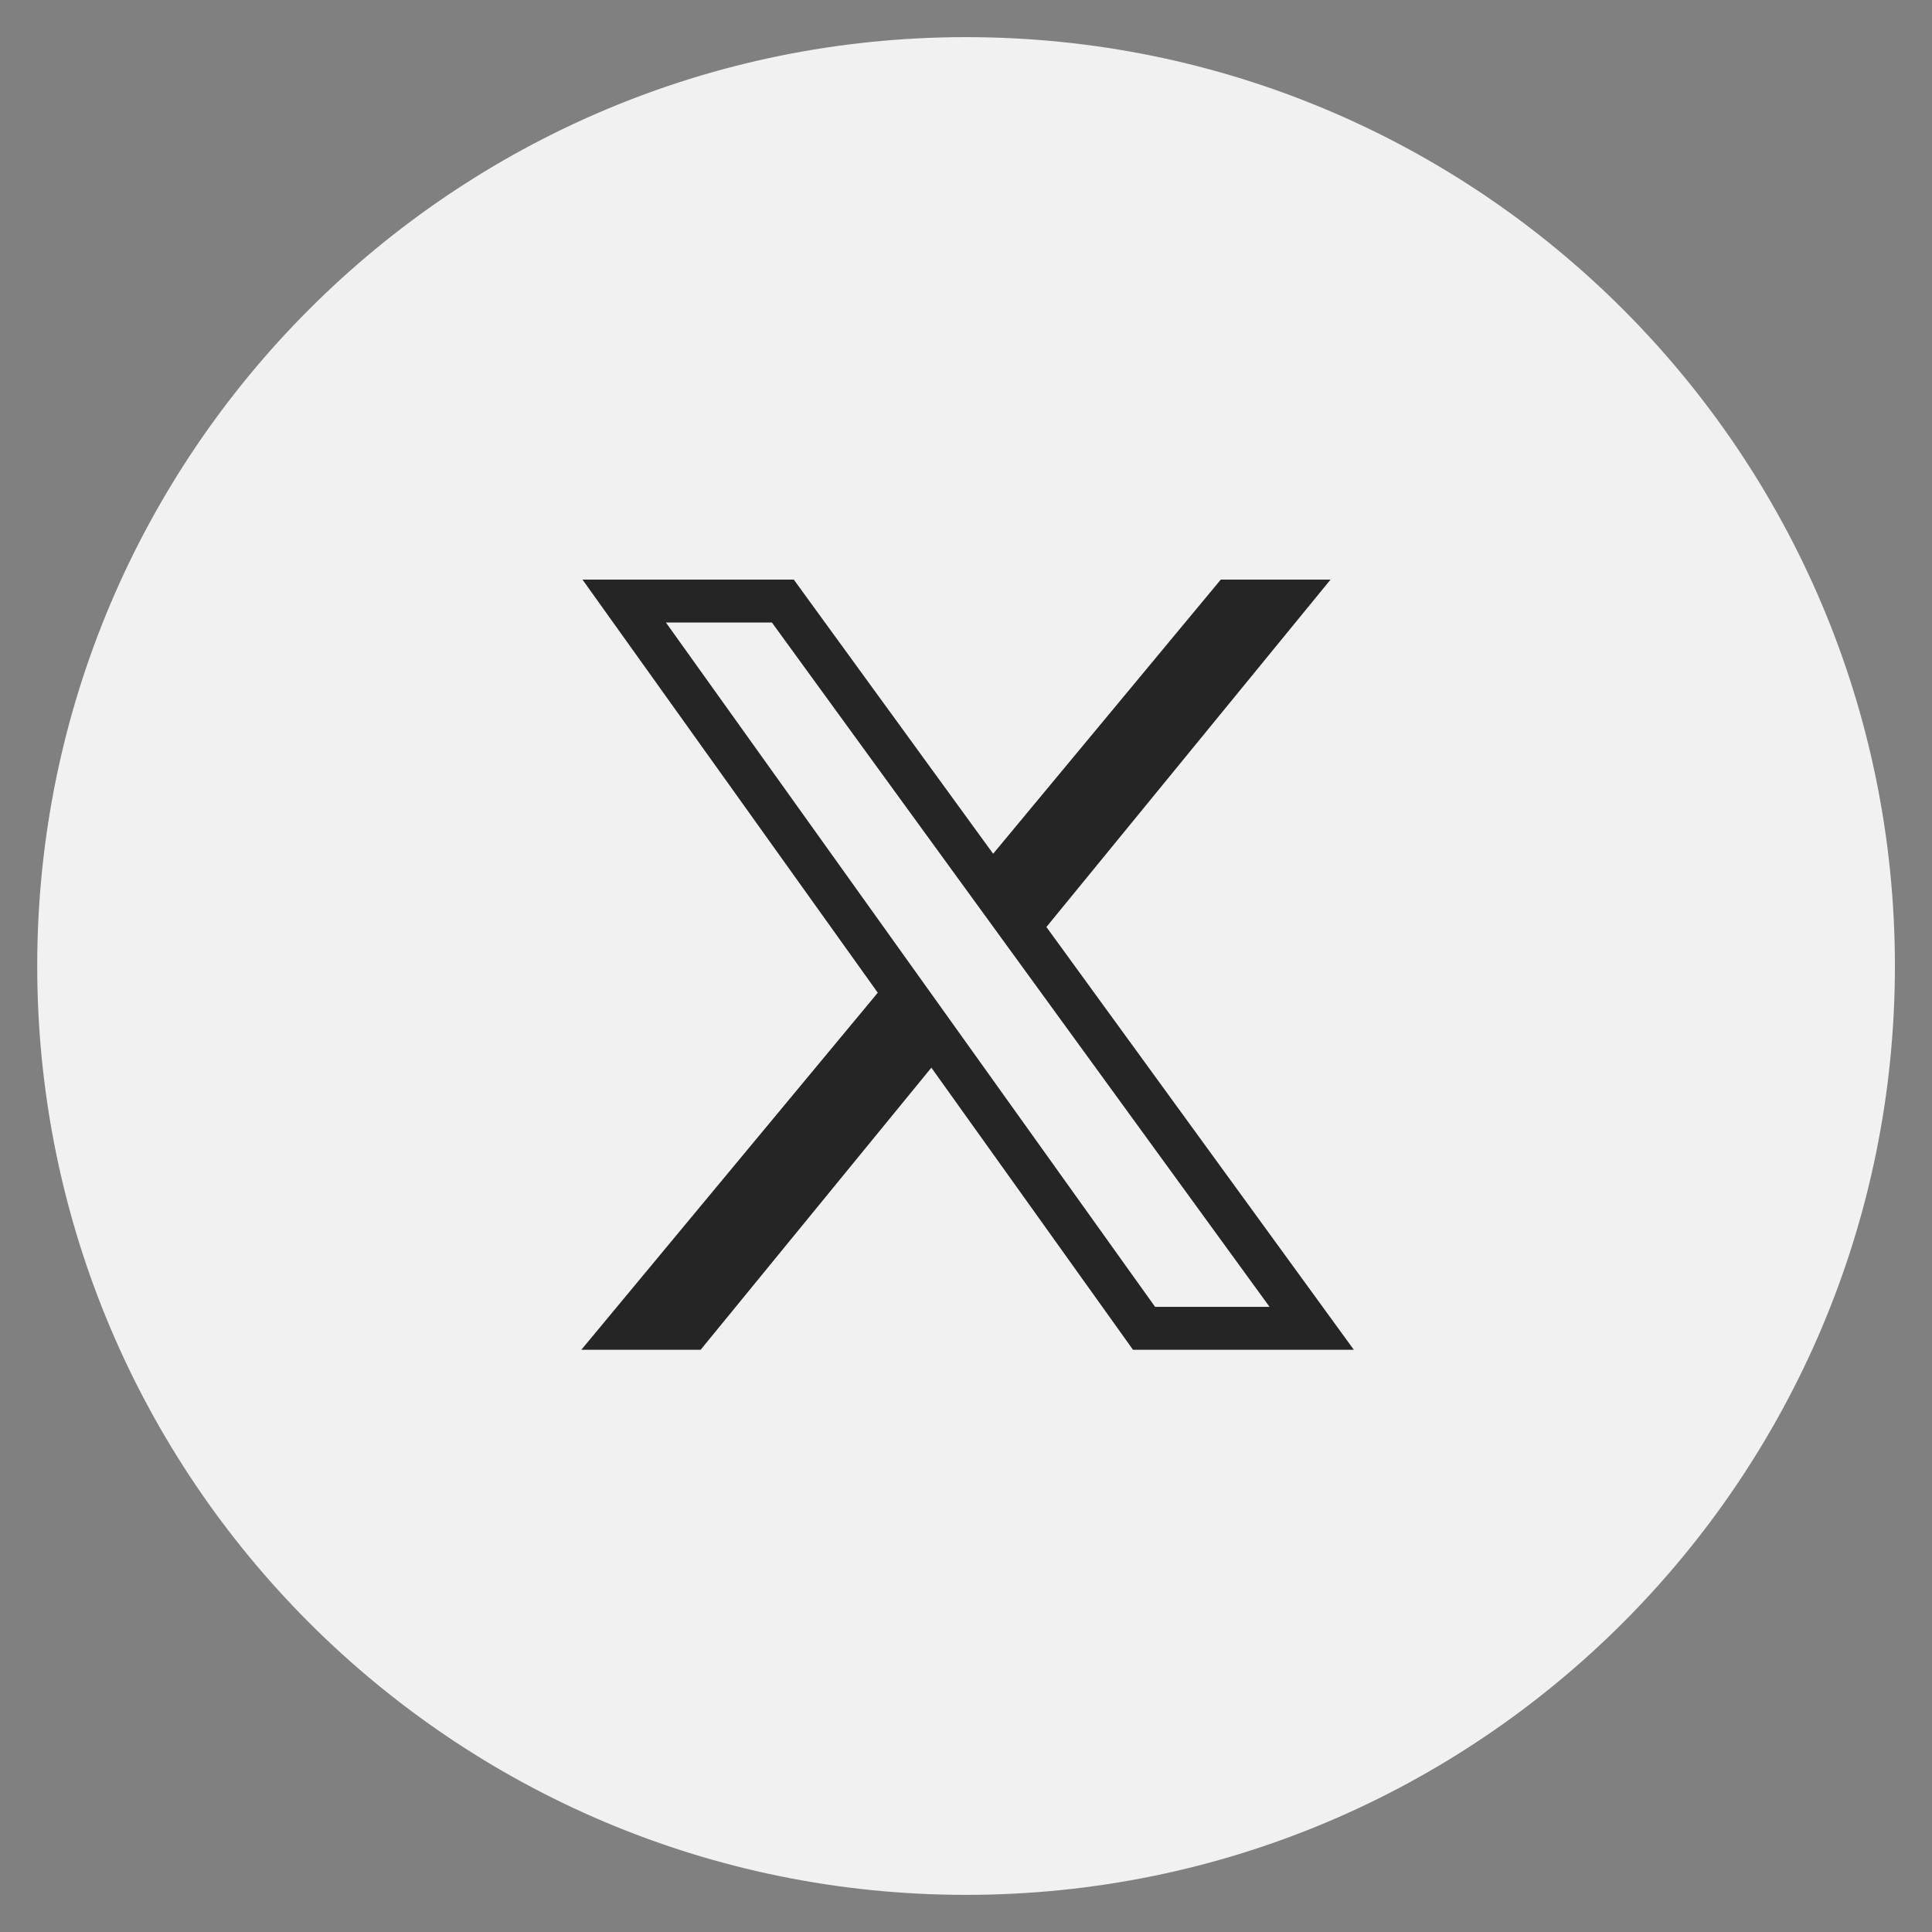 <svg width="45" height="45" viewBox="0 0 45 45" fill="none" xmlns="http://www.w3.org/2000/svg">
<rect x="0" y="0" width="45" height="45" fill="#808080" stroke="none"/>
<g clip-path="url(#clip0_1080_11834)">
<path d="M22.502 44.135C34.45 44.135 44.136 34.449 44.136 22.5C44.136 10.552 34.45 0.865 22.502 0.865C10.553 0.865 0.867 10.552 0.867 22.5C0.867 34.449 10.553 44.135 22.502 44.135Z" fill="#F1F1F1"/>
<path d="M28.669 14H29.936L16.082 30.939H14.605L28.669 14Z" fill="#252525" stroke="#252525" strokeMiterlimit="10"/>
<path d="M18.234 14H14.539L26.647 30.939H30.552L18.234 14Z" fill="#F1F1F1" stroke="#252525" strokeMiterlimit="10"/>
</g>
<defs>
<clipPath id="clip0_1080_11834">
<rect width="45" height="45" fill="white"/>
</clipPath>
</defs>
</svg>

